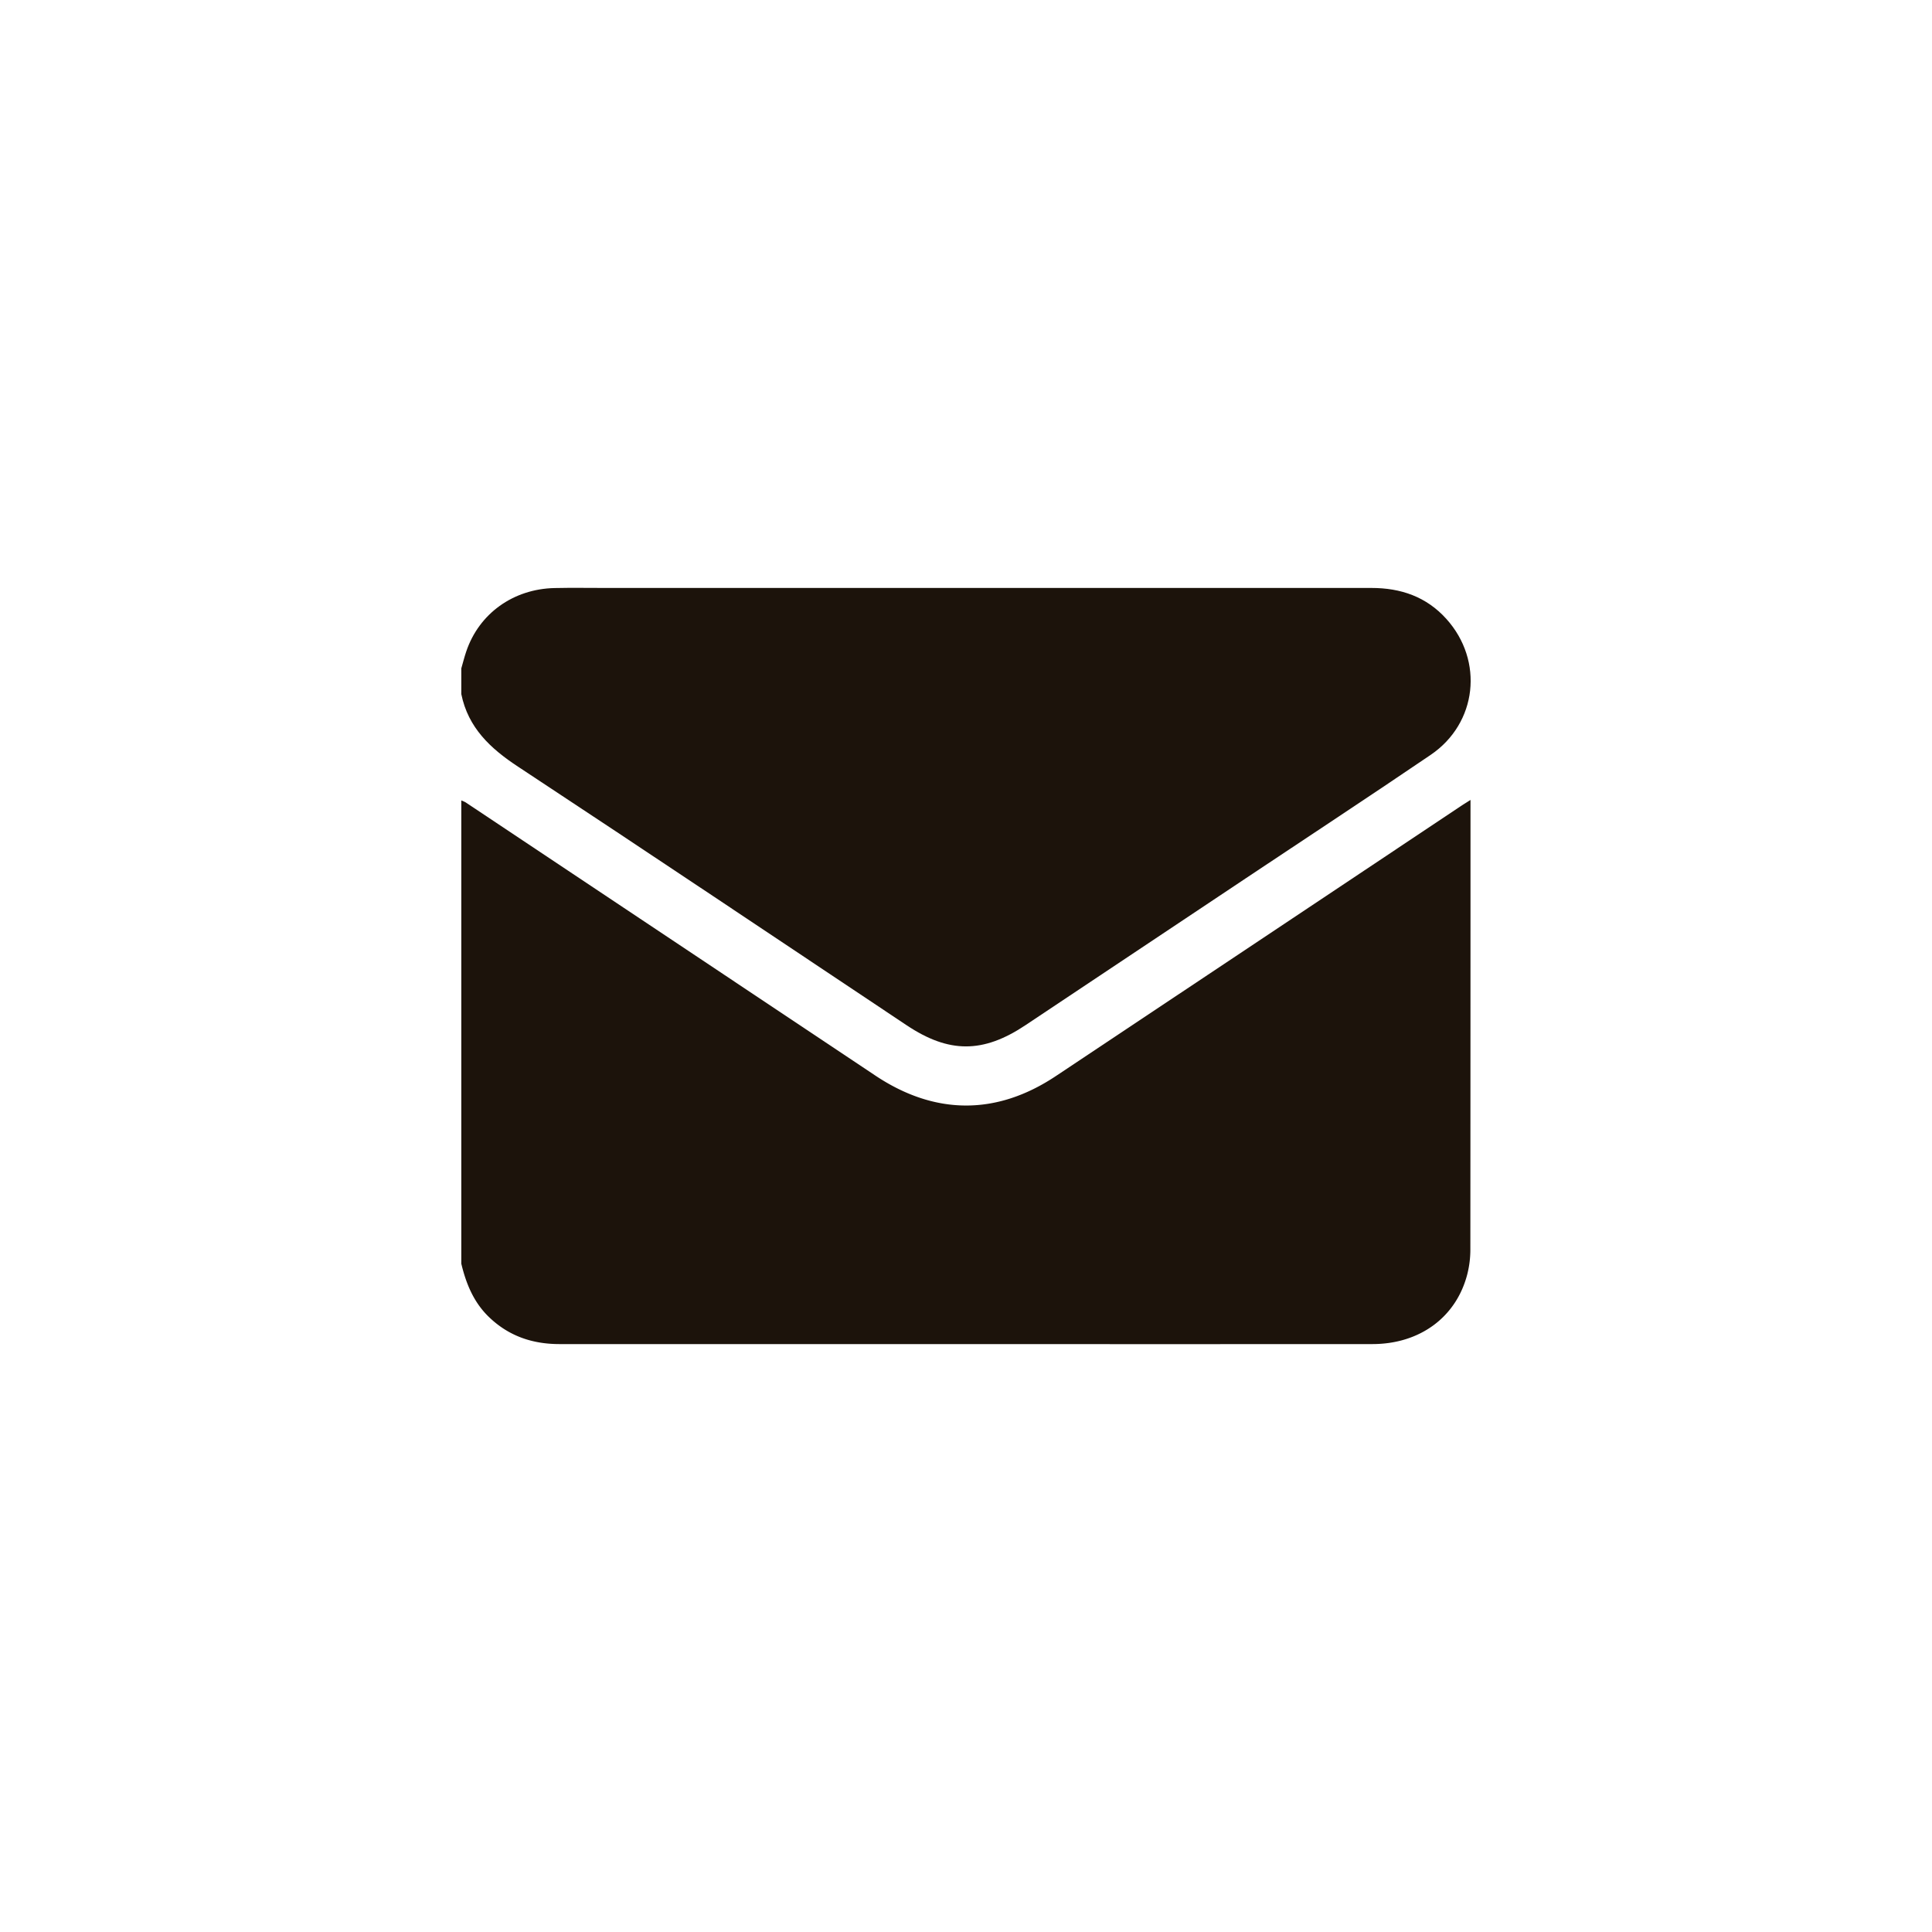 <svg id="Layer_1" data-name="Layer 1" xmlns="http://www.w3.org/2000/svg" viewBox="0 0 1080 1080"><defs><style>.cls-1{fill:#1c130b;}</style></defs><path class="cls-1" d="M257.87,706.4V447.46a15.46,15.46,0,0,1,2.45,1.09q114.51,76.33,229,152.7c33.27,22.19,67.75,22.36,100.86.31Q703.33,526.2,816.42,450.75c1.61-1.08,3.26-2.09,5.6-3.58v4.5q0,123.39-.08,246.78a56.13,56.13,0,0,1-1.65,13.6c-6.1,24.19-26.55,39.29-53.09,39.3q-116,.06-231.9,0-111.27,0-222.54,0c-15,0-28.11-4.39-39.09-14.8C264.93,728.31,260.59,717.79,257.87,706.4Z"/><path class="cls-1" d="M257.87,373.64c.91-3.14,1.7-6.32,2.75-9.42,7.13-21.19,26.26-35,49.39-35.5,9.54-.21,19.09-.05,28.64-.05q214,0,428,0c16.43,0,30.69,4.9,41.86,17.29,21.06,23.37,17.28,58.31-8.73,76C765.51,445.24,730.86,468,696.36,491q-61.61,41.07-123.2,82.14c-23.63,15.74-42.73,15.73-66.32,0-72.38-48.24-144.61-96.7-217.23-144.56C274.12,418.41,261.7,406.8,257.87,388Z"/></svg>